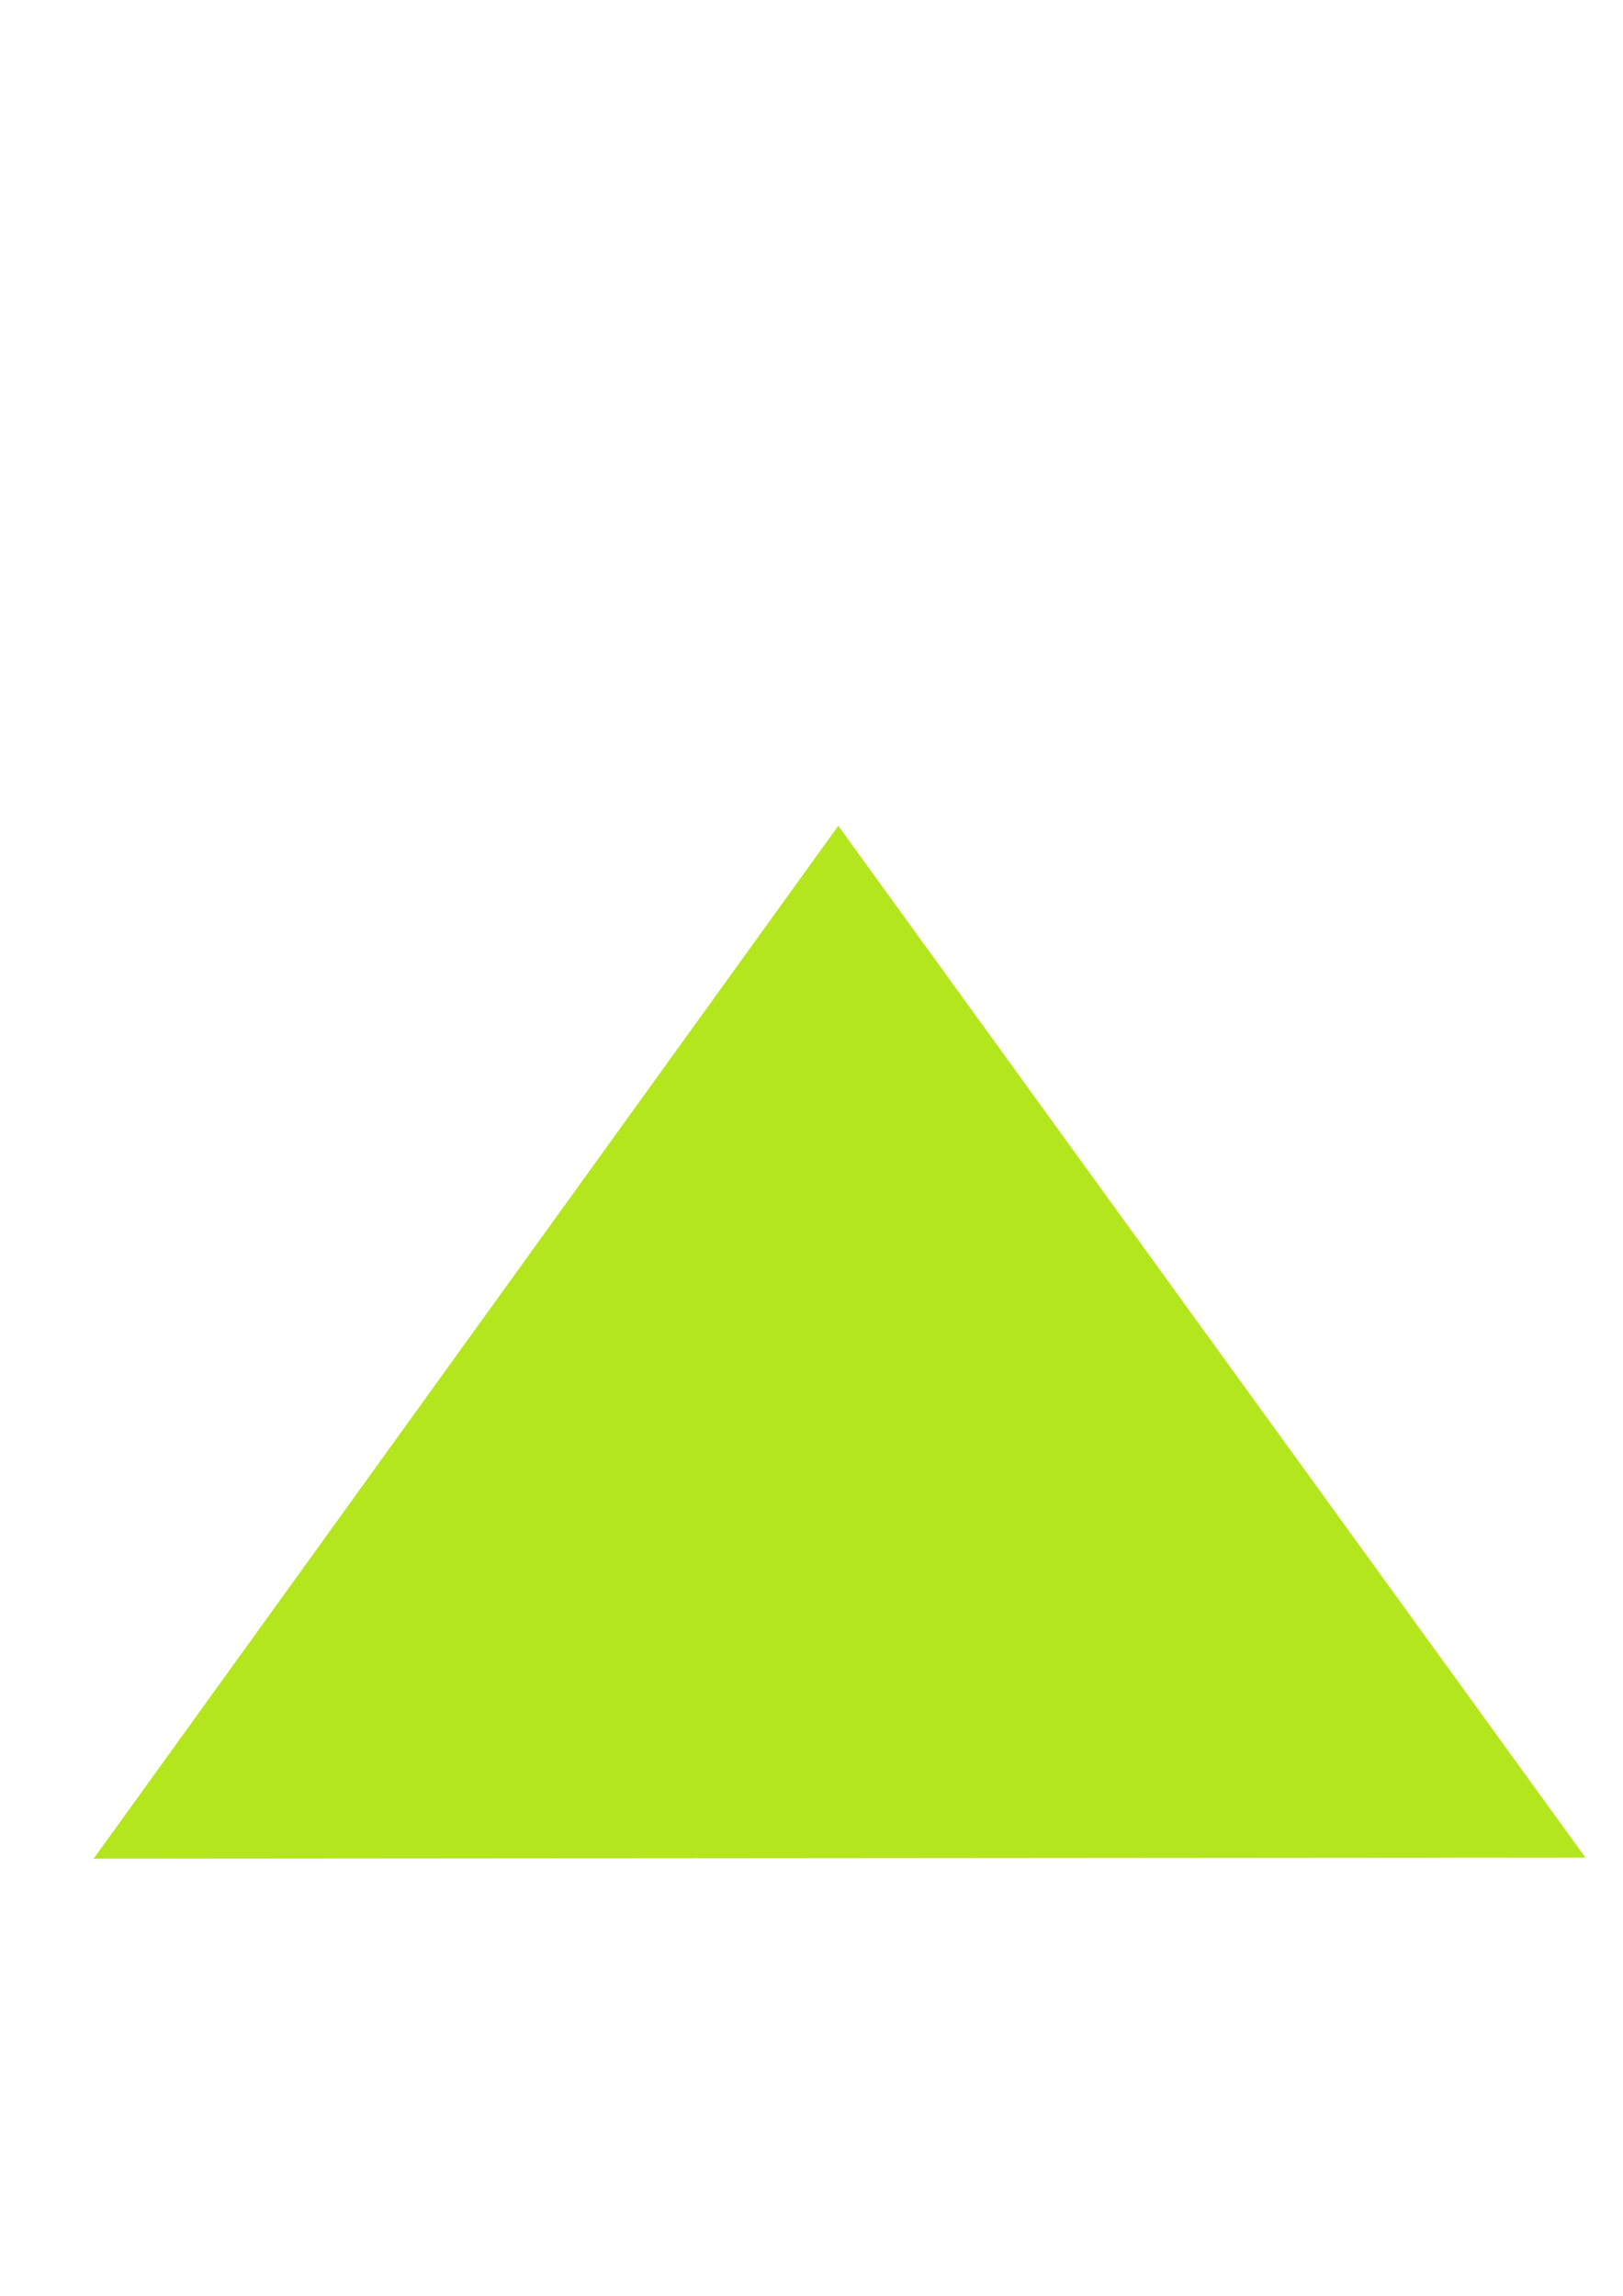 <?xml version="1.0" encoding="UTF-8" standalone="no"?>
<!-- Created with Inkscape (http://www.inkscape.org/) -->

<svg
   width="210mm"
   height="297mm"
   viewBox="0 0 210 297"
   version="1.1"
   id="svg1"
   inkscape:version="1.3.1 (9b9bdc1480, 2023-11-25, custom)"
   sodipodi:docname="TrianglePRD.svg"
   xmlns:inkscape="http://www.inkscape.org/namespaces/inkscape"
   xmlns:sodipodi="http://sodipodi.sourceforge.net/DTD/sodipodi-0.dtd"
   xmlns:xlink="http://www.w3.org/1999/xlink"
   xmlns="http://www.w3.org/2000/svg"
   xmlns:svg="http://www.w3.org/2000/svg">
  <sodipodi:namedview
     id="namedview1"
     pagecolor="#ffffff"
     bordercolor="#000000"
     borderopacity="0.25"
     inkscape:showpageshadow="2"
     inkscape:pageopacity="0.0"
     inkscape:pagecheckerboard="0"
     inkscape:deskcolor="#d1d1d1"
     inkscape:document-units="mm"
     inkscape:zoom="0.7198092"
     inkscape:cx="396.63288"
     inkscape:cy="672.40041"
     inkscape:window-width="1868"
     inkscape:window-height="1011"
     inkscape:window-x="1972"
     inkscape:window-y="32"
     inkscape:window-maximized="1"
     inkscape:current-layer="layer1" />
  <defs
     id="defs1">
    <linearGradient
       id="swatch3"
       inkscape:swatch="solid">
      <stop
         style="stop-color:#b4e61e;stop-opacity:1;"
         offset="0"
         id="stop3" />
    </linearGradient>
    <linearGradient
       id="swatch2"
       inkscape:swatch="solid">
      <stop
         style="stop-color:#b4e61e;stop-opacity:1;"
         offset="0"
         id="stop2" />
    </linearGradient>
    <linearGradient
       id="swatch1"
       inkscape:swatch="solid">
      <stop
         style="stop-color:#000000;stop-opacity:0;"
         offset="0"
         id="stop1" />
    </linearGradient>
    <linearGradient
       inkscape:collect="always"
       xlink:href="#swatch2"
       id="linearGradient2"
       x1="-21.622"
       y1="43.452"
       x2="125.037"
       y2="43.452"
       gradientUnits="userSpaceOnUse" />
    <linearGradient
       inkscape:collect="always"
       xlink:href="#swatch3"
       id="linearGradient3"
       x1="-21.622"
       y1="43.452"
       x2="125.037"
       y2="43.452"
       gradientUnits="userSpaceOnUse" />
  </defs>
  <g
     inkscape:label="Слой 1"
     inkscape:groupmode="layer"
     id="layer1">
    <path
       sodipodi:type="star"
       style="fill:url(#linearGradient2);fill-opacity:1;stroke:url(#linearGradient3);stroke-width:3.903;stroke-dasharray:none"
       id="path1"
       inkscape:flatsided="true"
       sodipodi:sides="3"
       sodipodi:cx="51.293571"
       sodipodi:cy="64.262207"
       sodipodi:r1="85.041409"
       sodipodi:r2="42.338753"
       sodipodi:arg1="0.52263992"
       sodipodi:arg2="1.5698375"
       inkscape:rounded="0"
       inkscape:randomized="0"
       d="M 124.982,106.712 -22.314,106.854 51.212,-20.779 Z"
       inkscape:transform-center-x="-0.51827119"
       inkscape:transform-center-y="-20.828325"
       transform="matrix(1.253,0,0,1.001,44.302,131.539)" />
  </g>
</svg>
